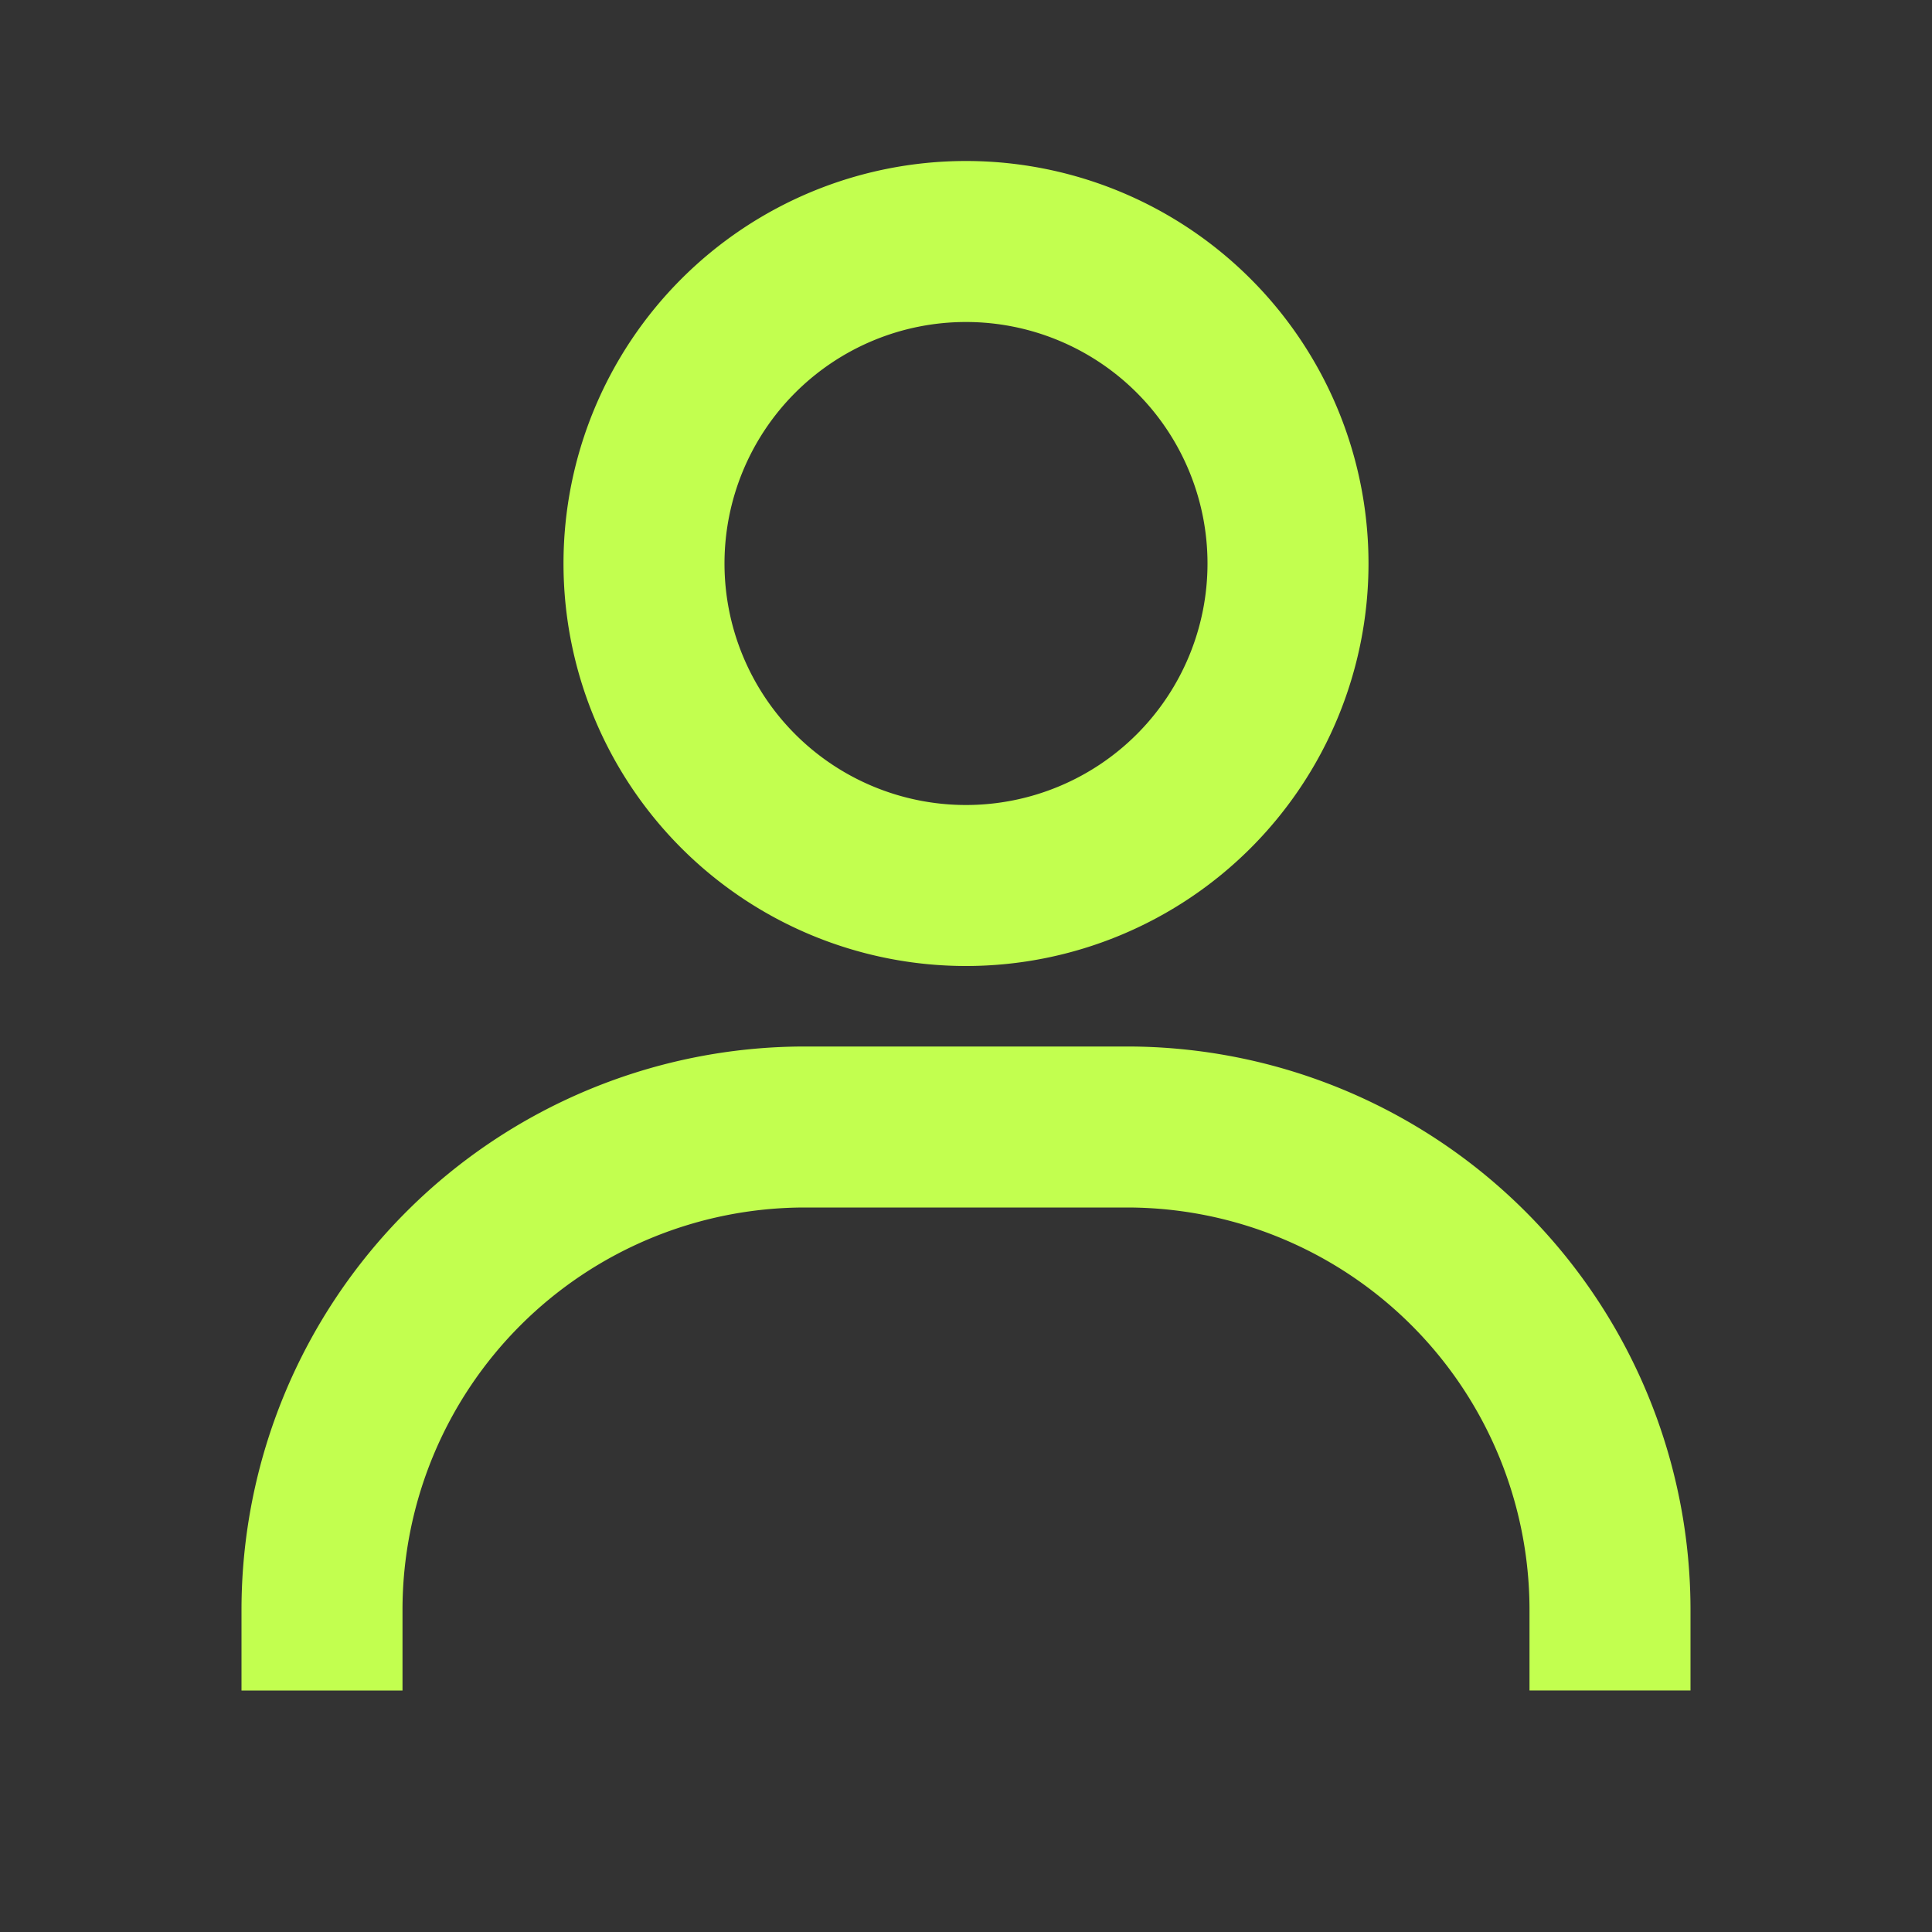 <svg xmlns="http://www.w3.org/2000/svg" viewBox="0 0 24 24" style="fill:#c2ff4f">
    <rect x="0" y="0" width="24" height="24" fill="#333333" stroke="none"/>
    <path d="M12 2a5 5 0 1 0 5 5 5 5 0 0 0-5-5zm0 8a3 3 0 1 1 3-3 3 3 0 0 1-3 3zm9 11v-1a7 7 0 0 0-7-7h-4a7 7 0 0 0-7 7v1h2v-1a5 5 0 0 1 5-5h4a5 5 0 0 1 5 5v1z" />
</svg>